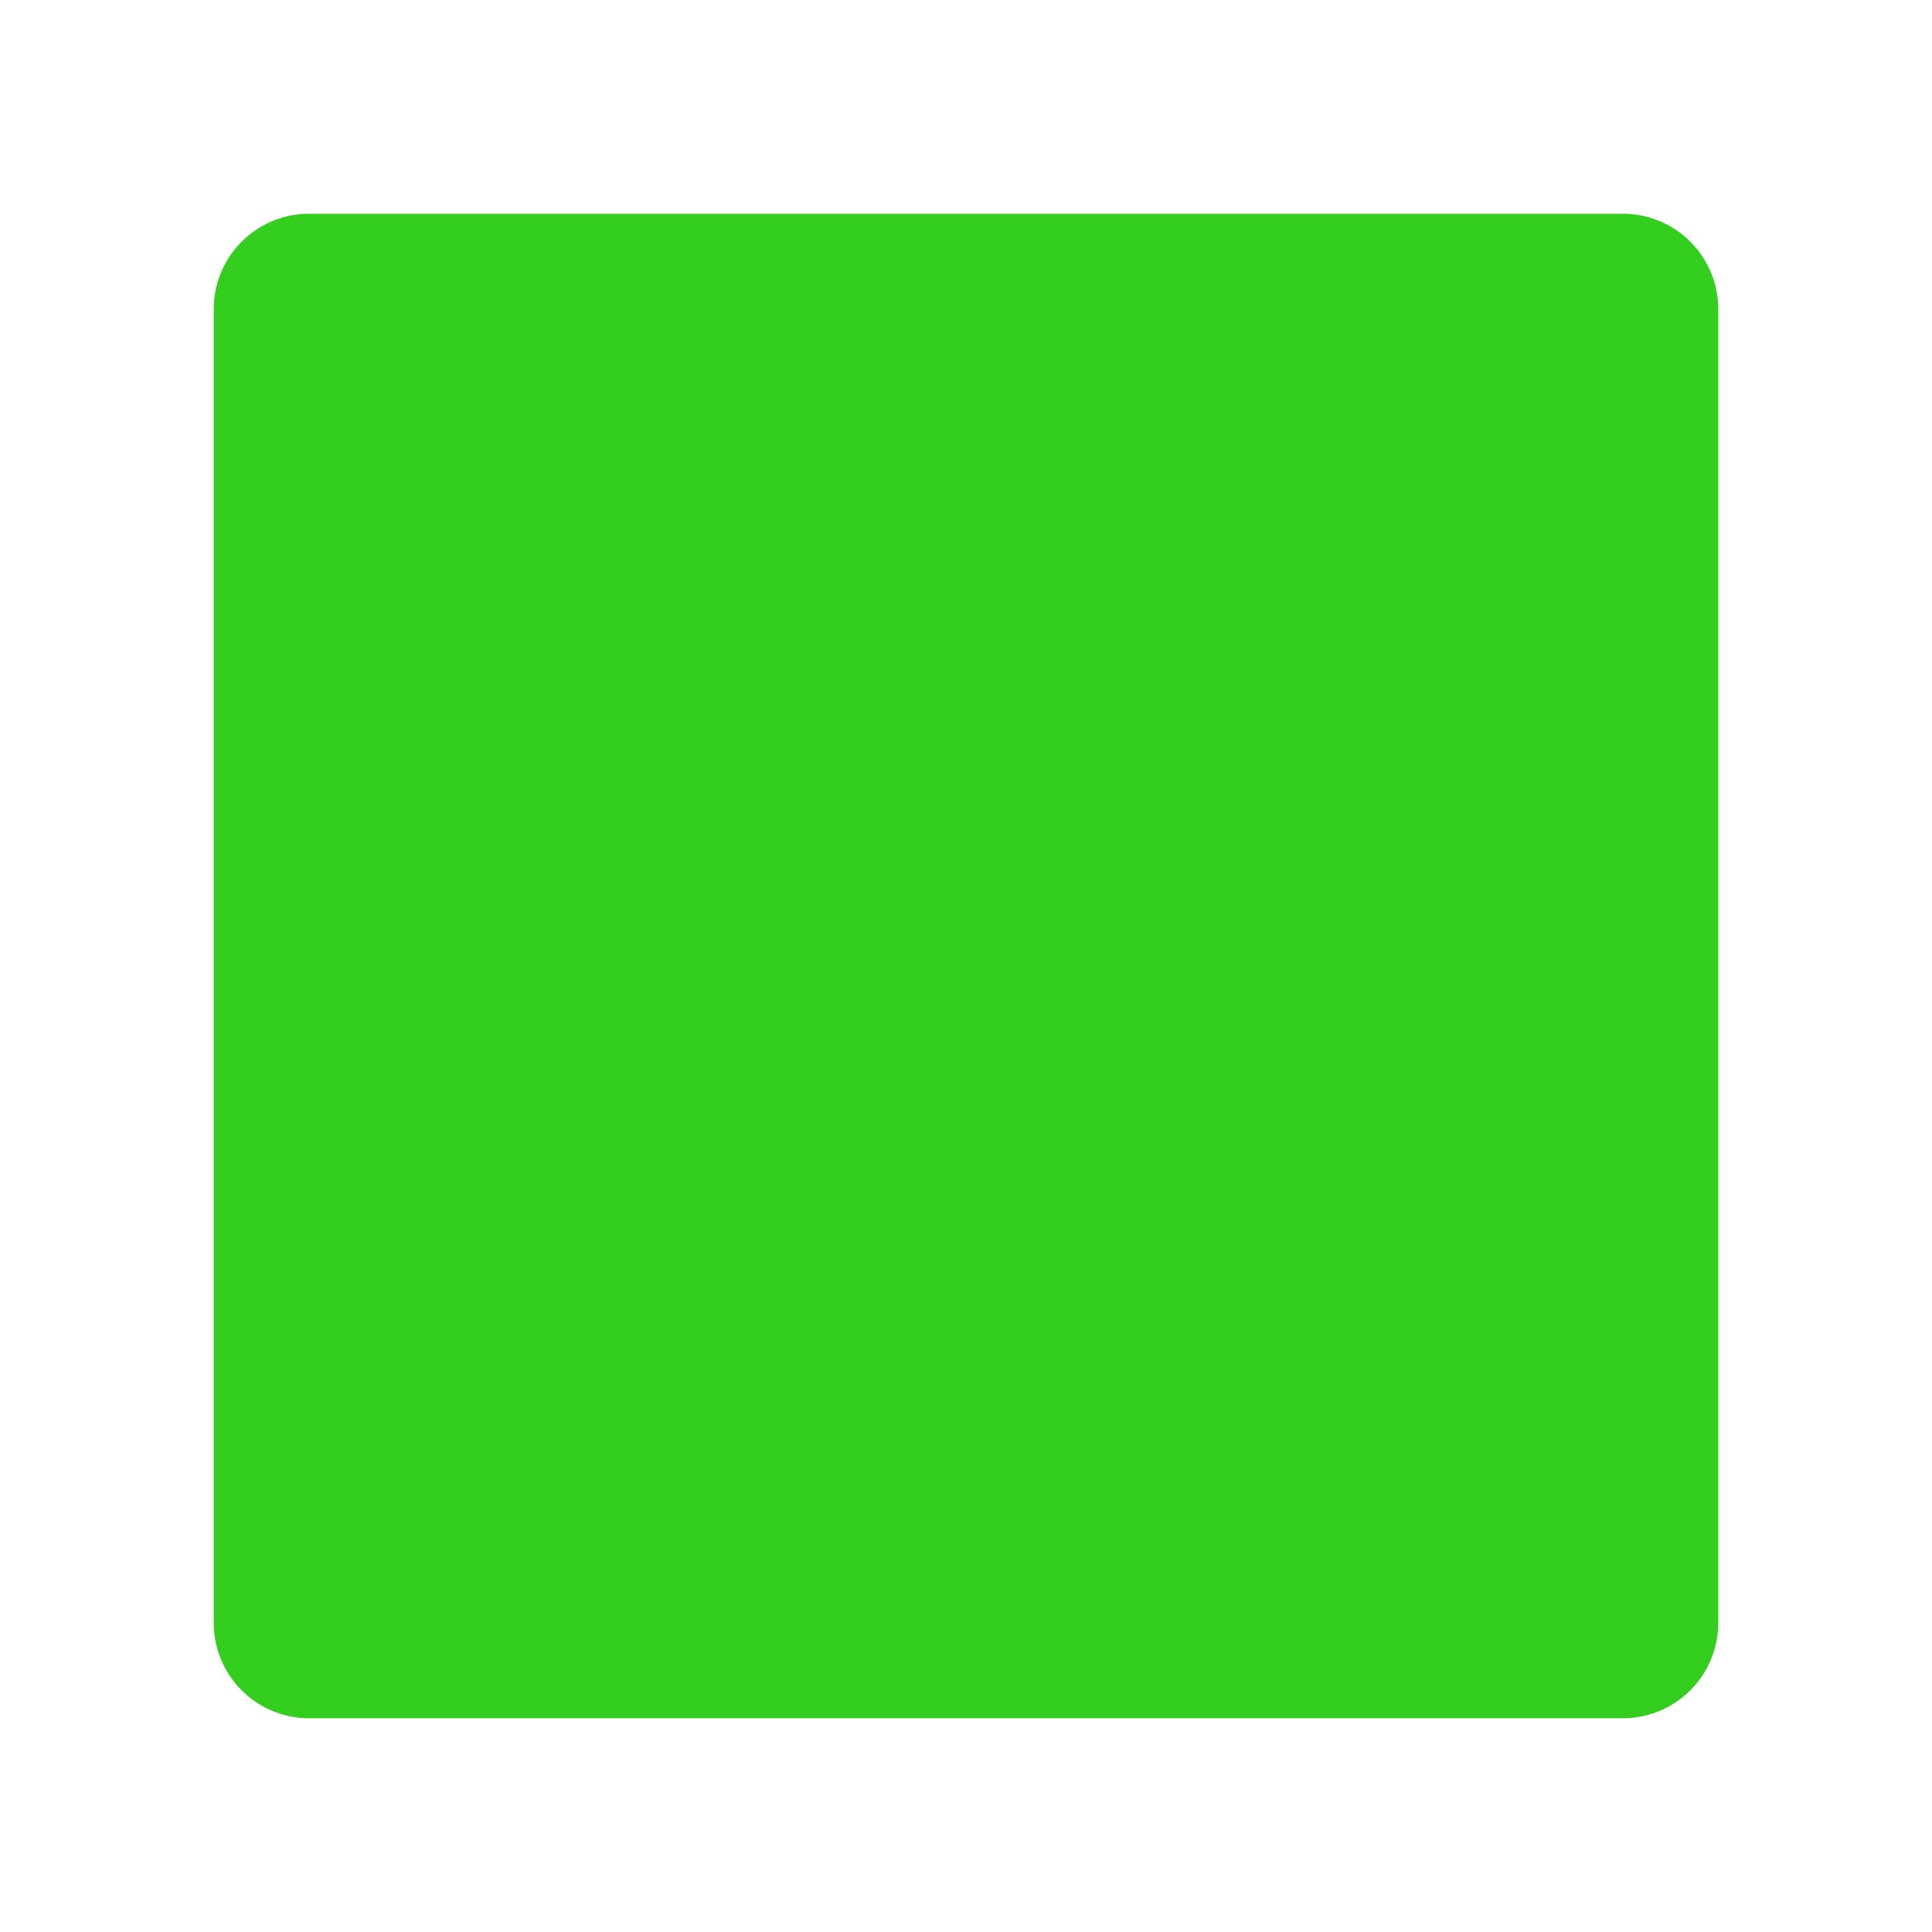 <svg xmlns="http://www.w3.org/2000/svg" style="fill-rule:evenodd;clip-rule:evenodd;stroke-linejoin:round;stroke-miterlimit:1.414" viewBox="0 0 128 128" xml:space="preserve"><path d="M113.839 20.478a6.32 6.32 0 0 0-6.317-6.317H20.478a6.32 6.32 0 0 0-6.317 6.317v87.044a6.32 6.32 0 0 0 6.317 6.317h87.044a6.32 6.32 0 0 0 6.317-6.317V20.478z" style="fill:#33ce1e"/></svg>